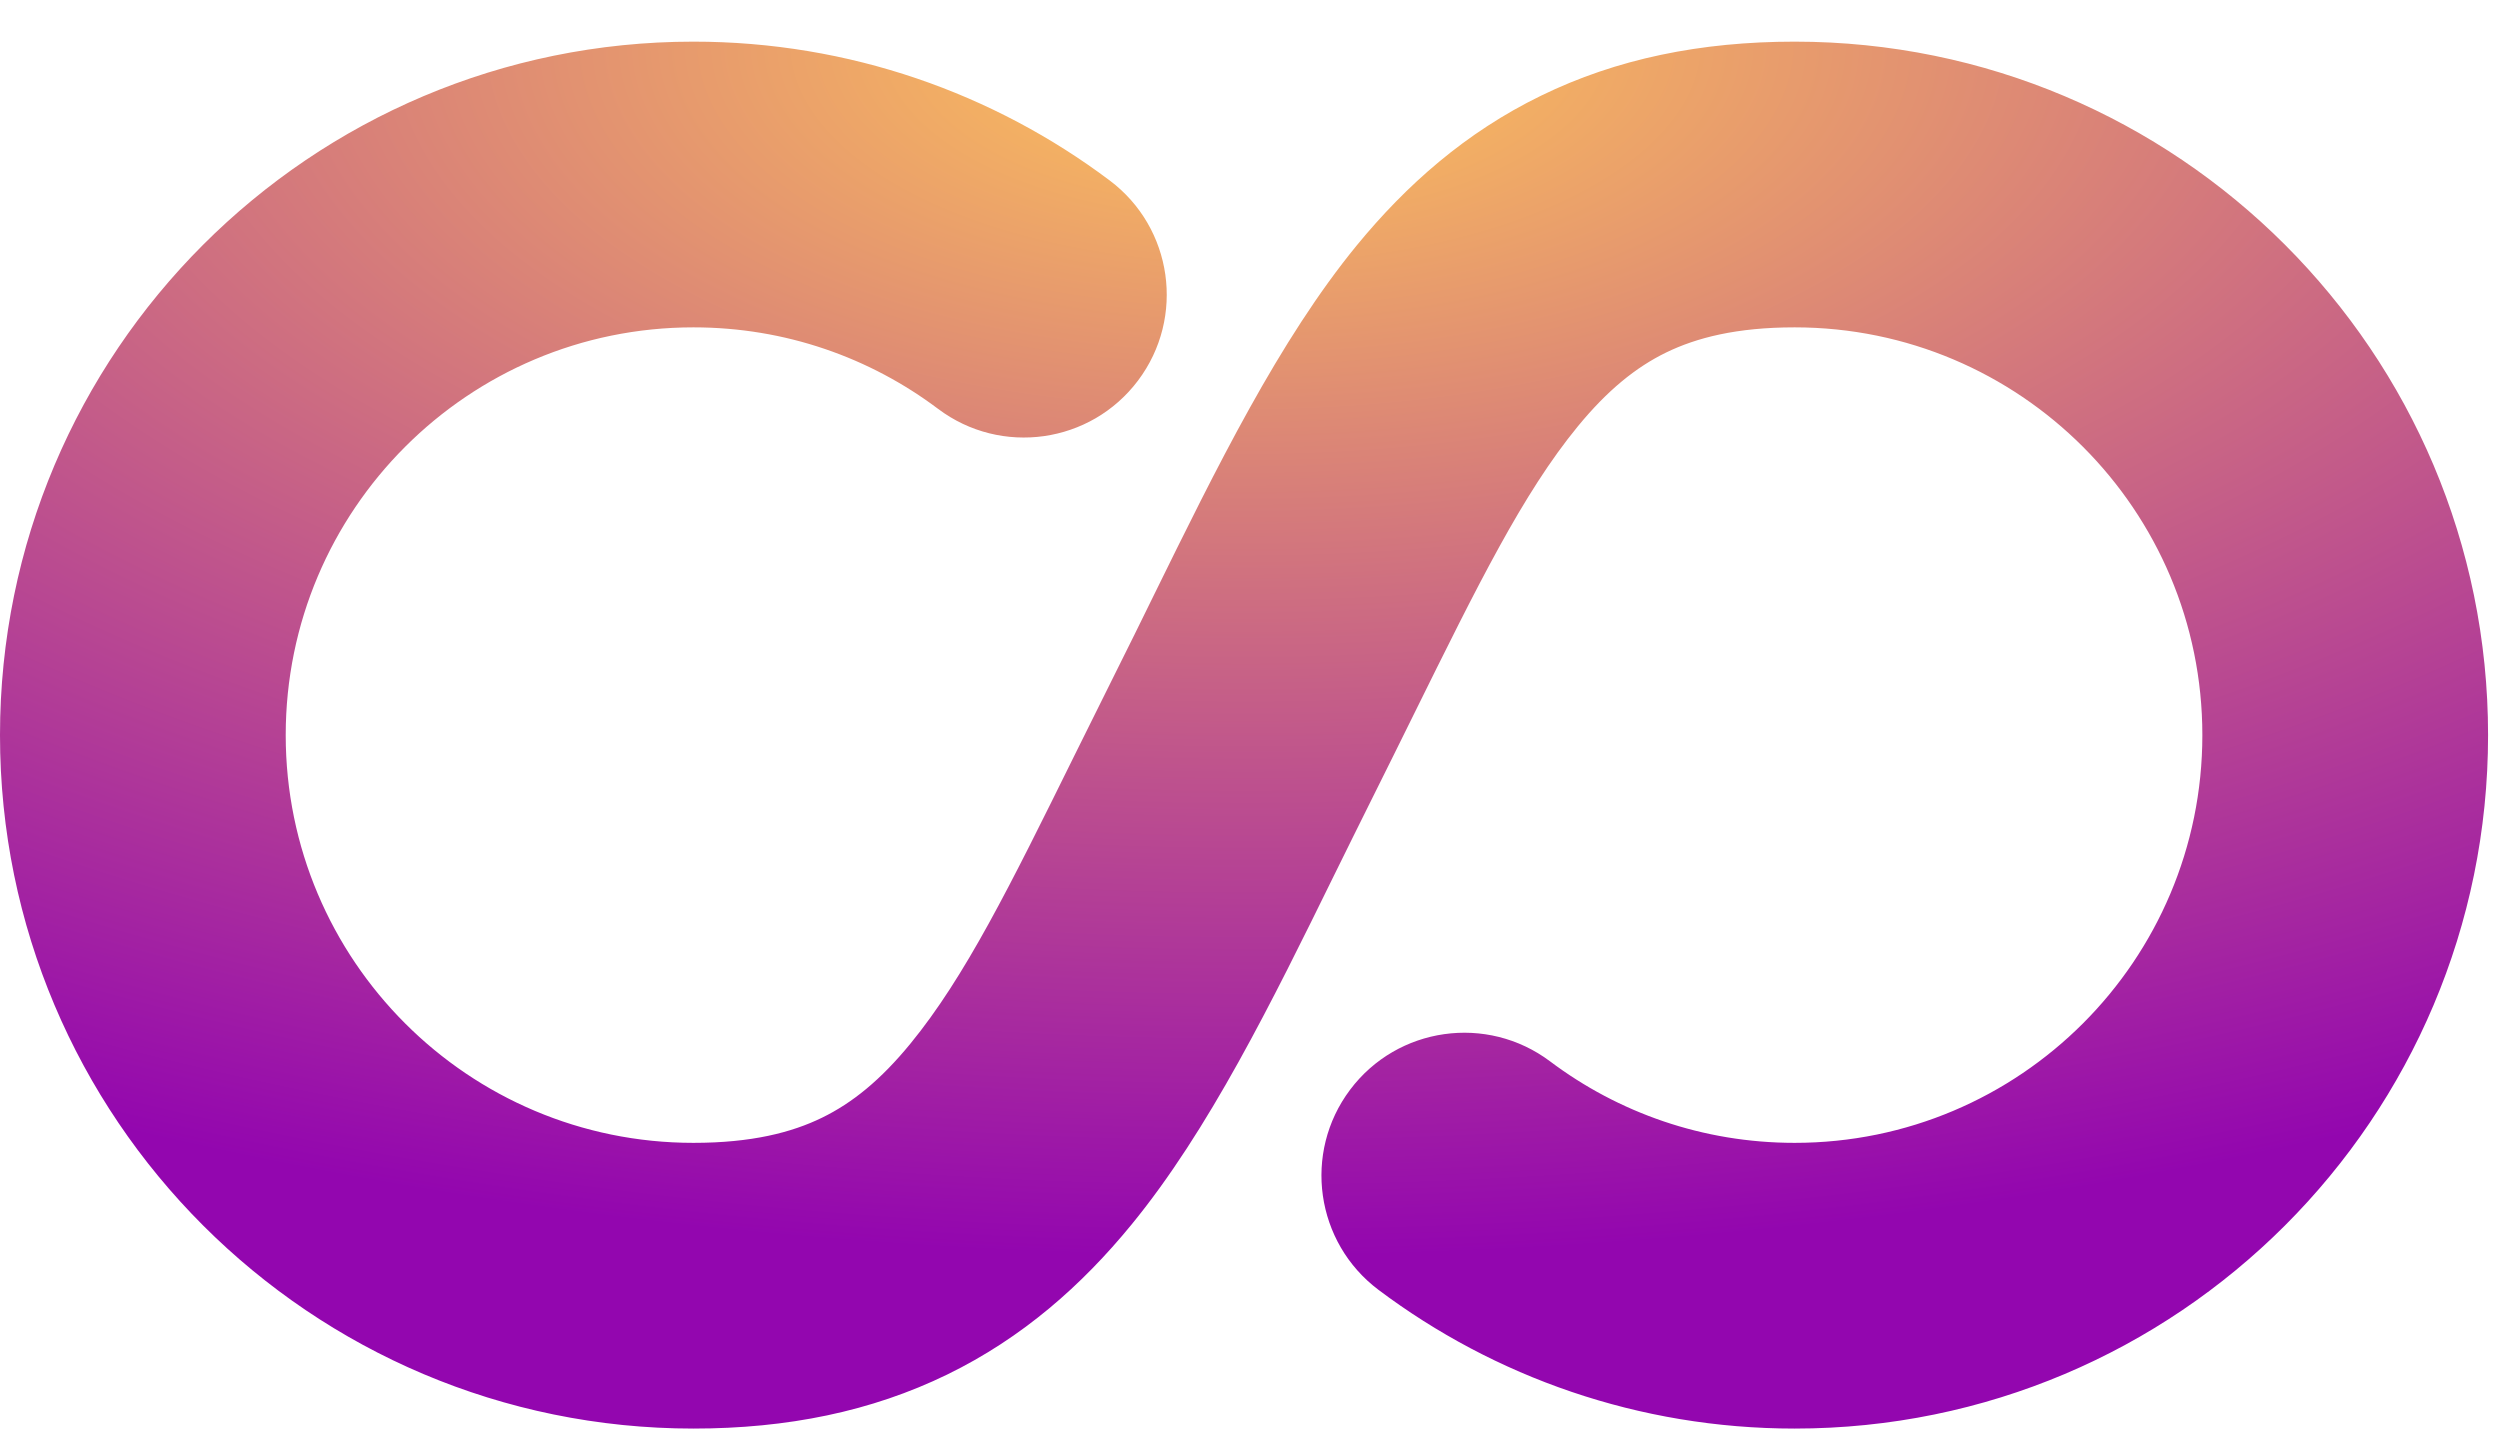 <svg width="35" height="20" viewBox="0 0 35 20" fill="none" xmlns="http://www.w3.org/2000/svg">
<path fill-rule="evenodd" clip-rule="evenodd" d="M0 10.292C0 4.93 4.347 0.583 9.708 0.583C11.892 0.583 13.912 1.307 15.535 2.526C16.419 3.19 16.597 4.443 15.933 5.327C15.27 6.21 14.016 6.388 13.133 5.724C12.179 5.007 10.996 4.583 9.708 4.583C6.556 4.583 4 7.139 4 10.292C4 13.444 6.556 16 9.708 16C10.523 16 11.084 15.855 11.508 15.648C11.933 15.441 12.33 15.119 12.745 14.612C13.511 13.678 14.142 12.4 15.043 10.575C15.226 10.206 15.42 9.814 15.628 9.397C15.8 9.054 15.97 8.708 16.139 8.363C17.031 6.547 17.91 4.759 18.995 3.435C19.686 2.593 20.516 1.855 21.574 1.34C22.633 0.823 23.811 0.583 25.125 0.583C30.487 0.583 34.833 4.93 34.833 10.292C34.833 15.654 30.487 20 25.125 20C22.941 20 20.921 19.276 19.299 18.058C18.416 17.394 18.238 16.14 18.901 15.257C19.564 14.374 20.818 14.196 21.701 14.859C22.655 15.576 23.838 16 25.125 16C28.278 16 30.833 13.444 30.833 10.292C30.833 7.139 28.278 4.583 25.125 4.583C24.31 4.583 23.75 4.729 23.326 4.935C22.9 5.143 22.503 5.465 22.088 5.971C21.322 6.905 20.691 8.184 19.79 10.008C19.607 10.378 19.414 10.77 19.206 11.186C19.034 11.53 18.864 11.876 18.694 12.22C17.802 14.037 16.923 15.825 15.838 17.148C15.148 17.991 14.317 18.729 13.26 19.244C12.2 19.76 11.022 20 9.708 20C4.347 20 0 15.654 0 10.292Z" fill="url(#paint0_radial_7148_40863)"/>
<defs>
<radialGradient id="paint0_radial_7148_40863" cx="0" cy="0" r="1" gradientUnits="userSpaceOnUse" gradientTransform="translate(17.463 0.583) rotate(90.156) scale(17.049 34.834)">
<stop stop-color="#FFC55A"/>
<stop offset="1" stop-color="#9306AF"/>
</radialGradient>
</defs>
</svg>
